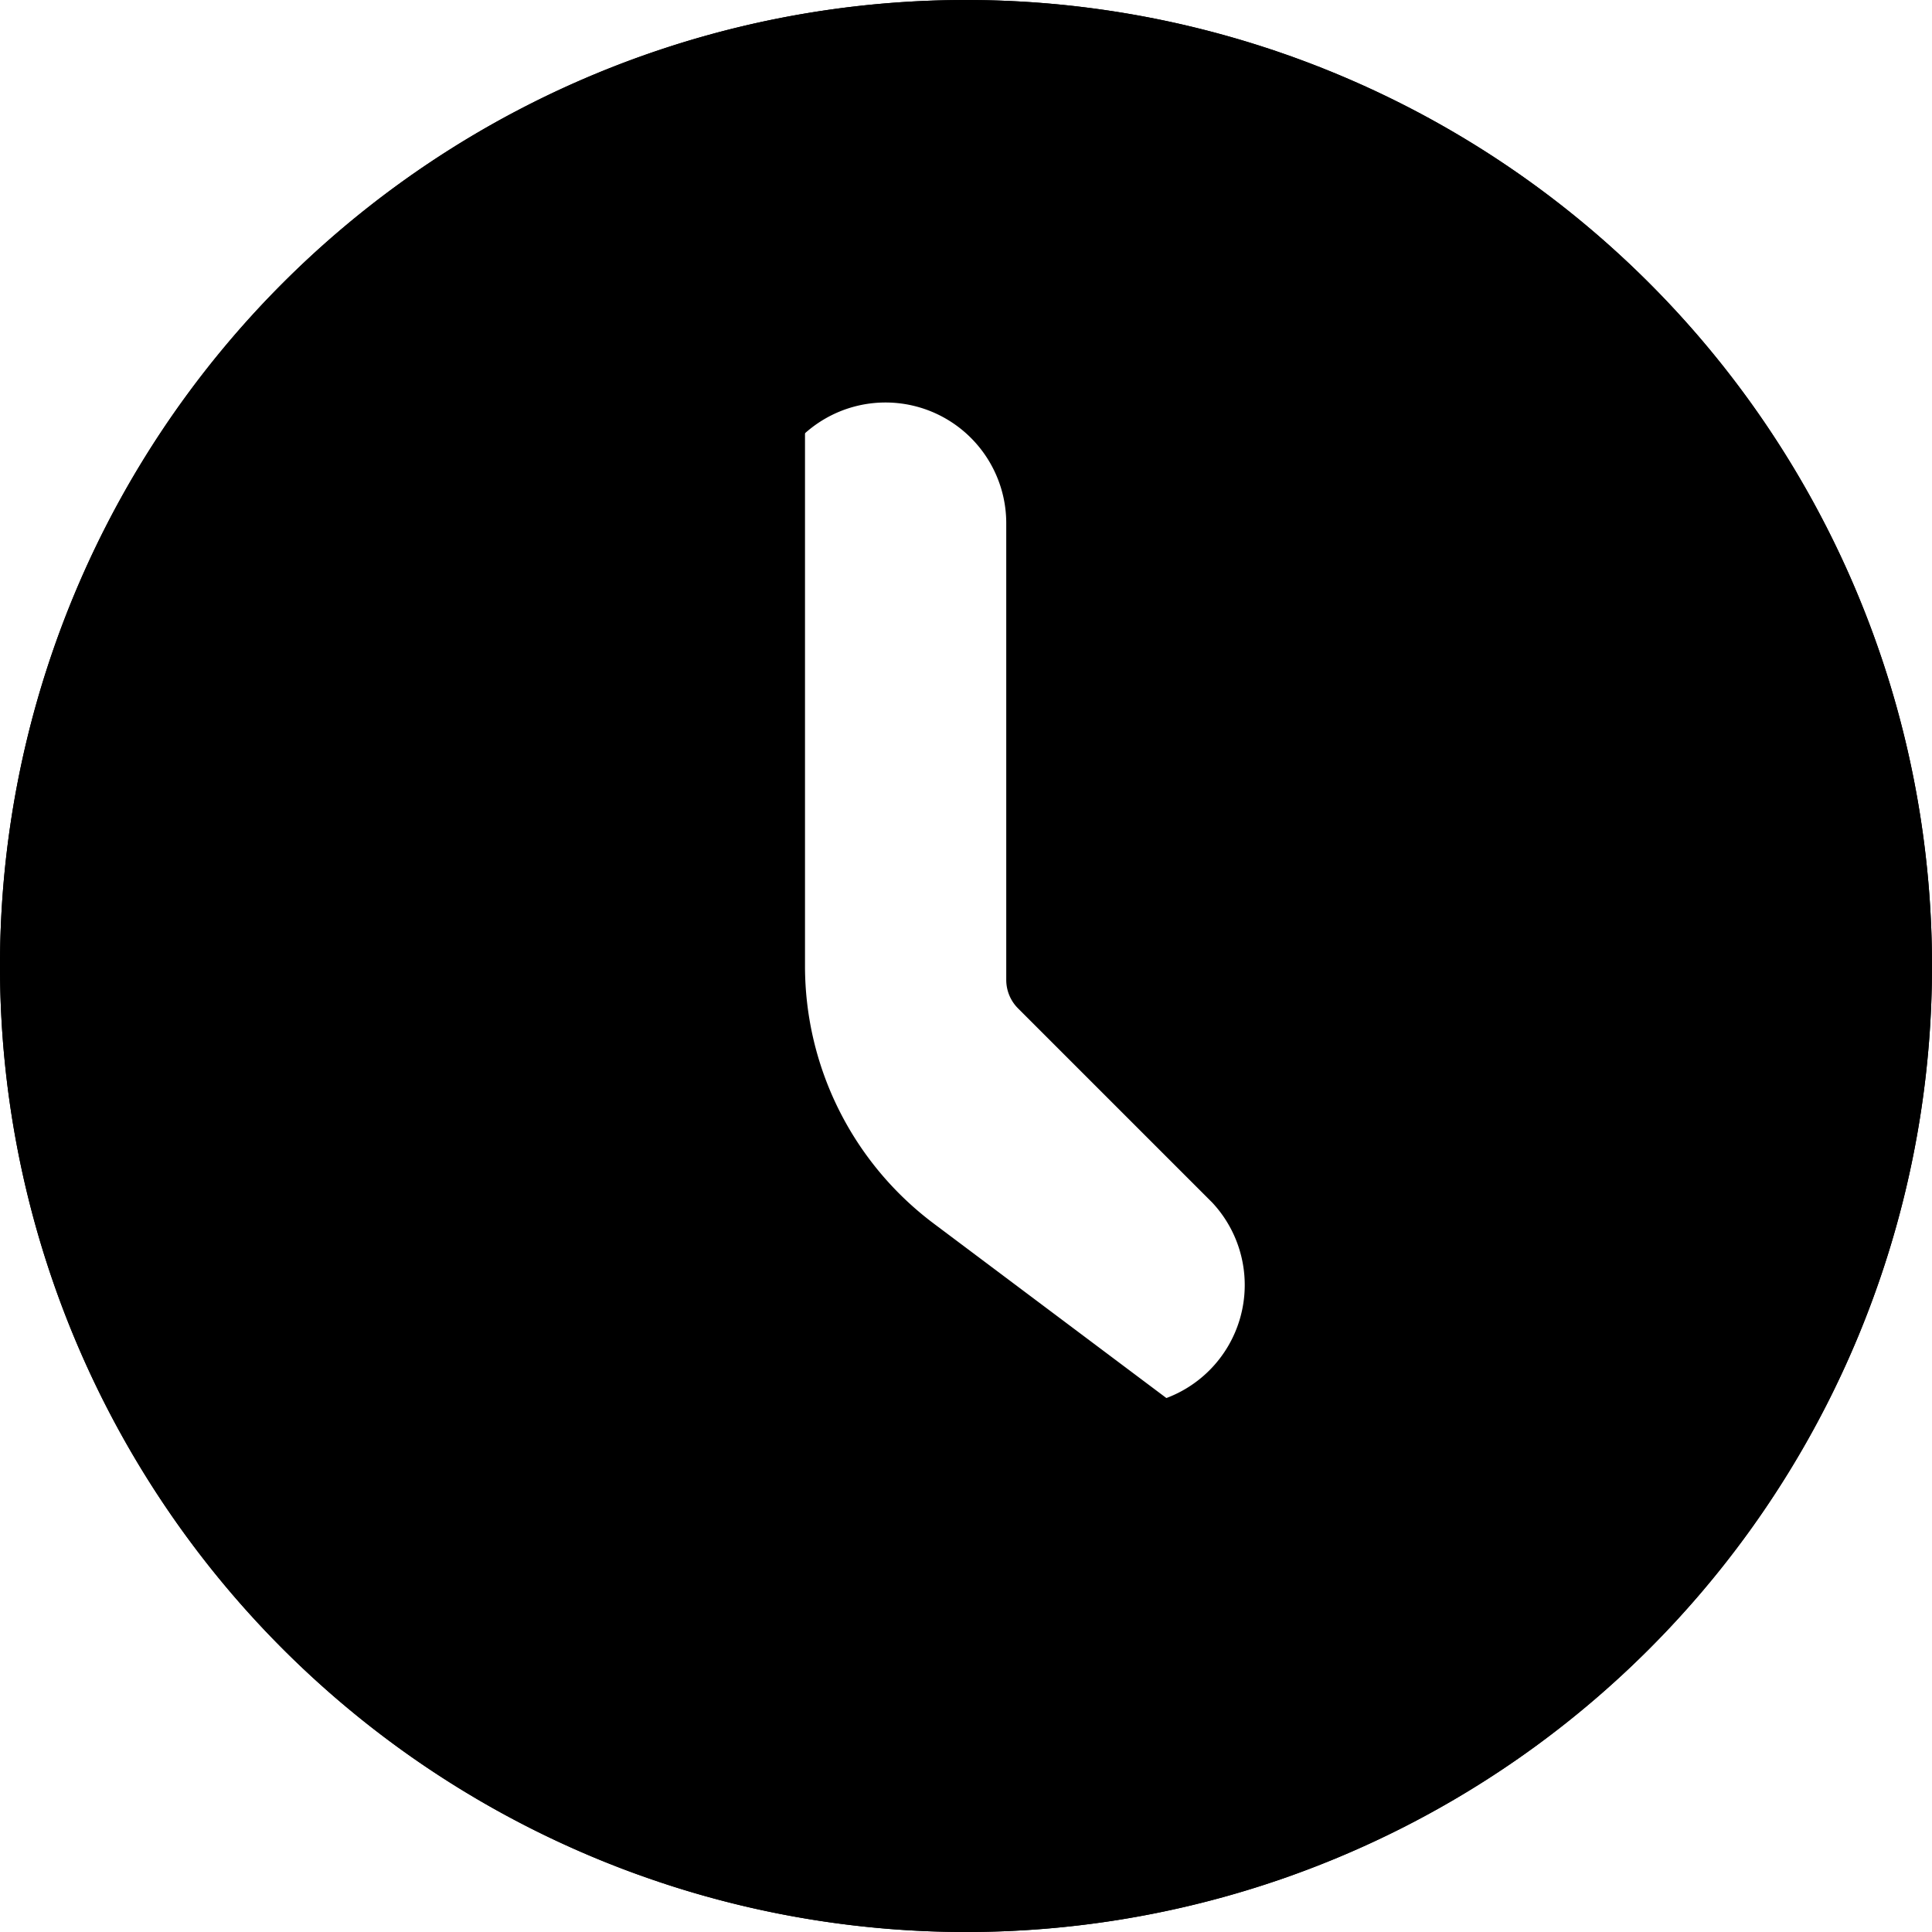 <svg xmlns="http://www.w3.org/2000/svg" width="12" height="12" fill="none"><path class="icon-density--2"  fill="black" fill-rule="evenodd" d="M6 12A6 6 0 1 0 6 0a6 6 0 0 0 0 12Zm.25-8.75a.75.75 0 0 0-1.5 0v2.836c0 .464.184.909.513 1.237L6.47 8.53a.75.75 0 0 0 1.06-1.06L6.323 6.263a.25.25 0 0 1-.073-.177V3.25Z" clip-rule="evenodd"/><path class="icon-density--1" fill="black" fill-rule="evenodd" d="M6 12A6 6 0 1 0 6 0a6 6 0 0 0 0 12Zm1-9.5a1 1 0 0 0-2 0V6a2 2 0 0 0 .8 1.6l1.6 1.2a1 1 0 1 0 1.2-1.6L7 6V2.5Z" clip-rule="evenodd"/></svg>